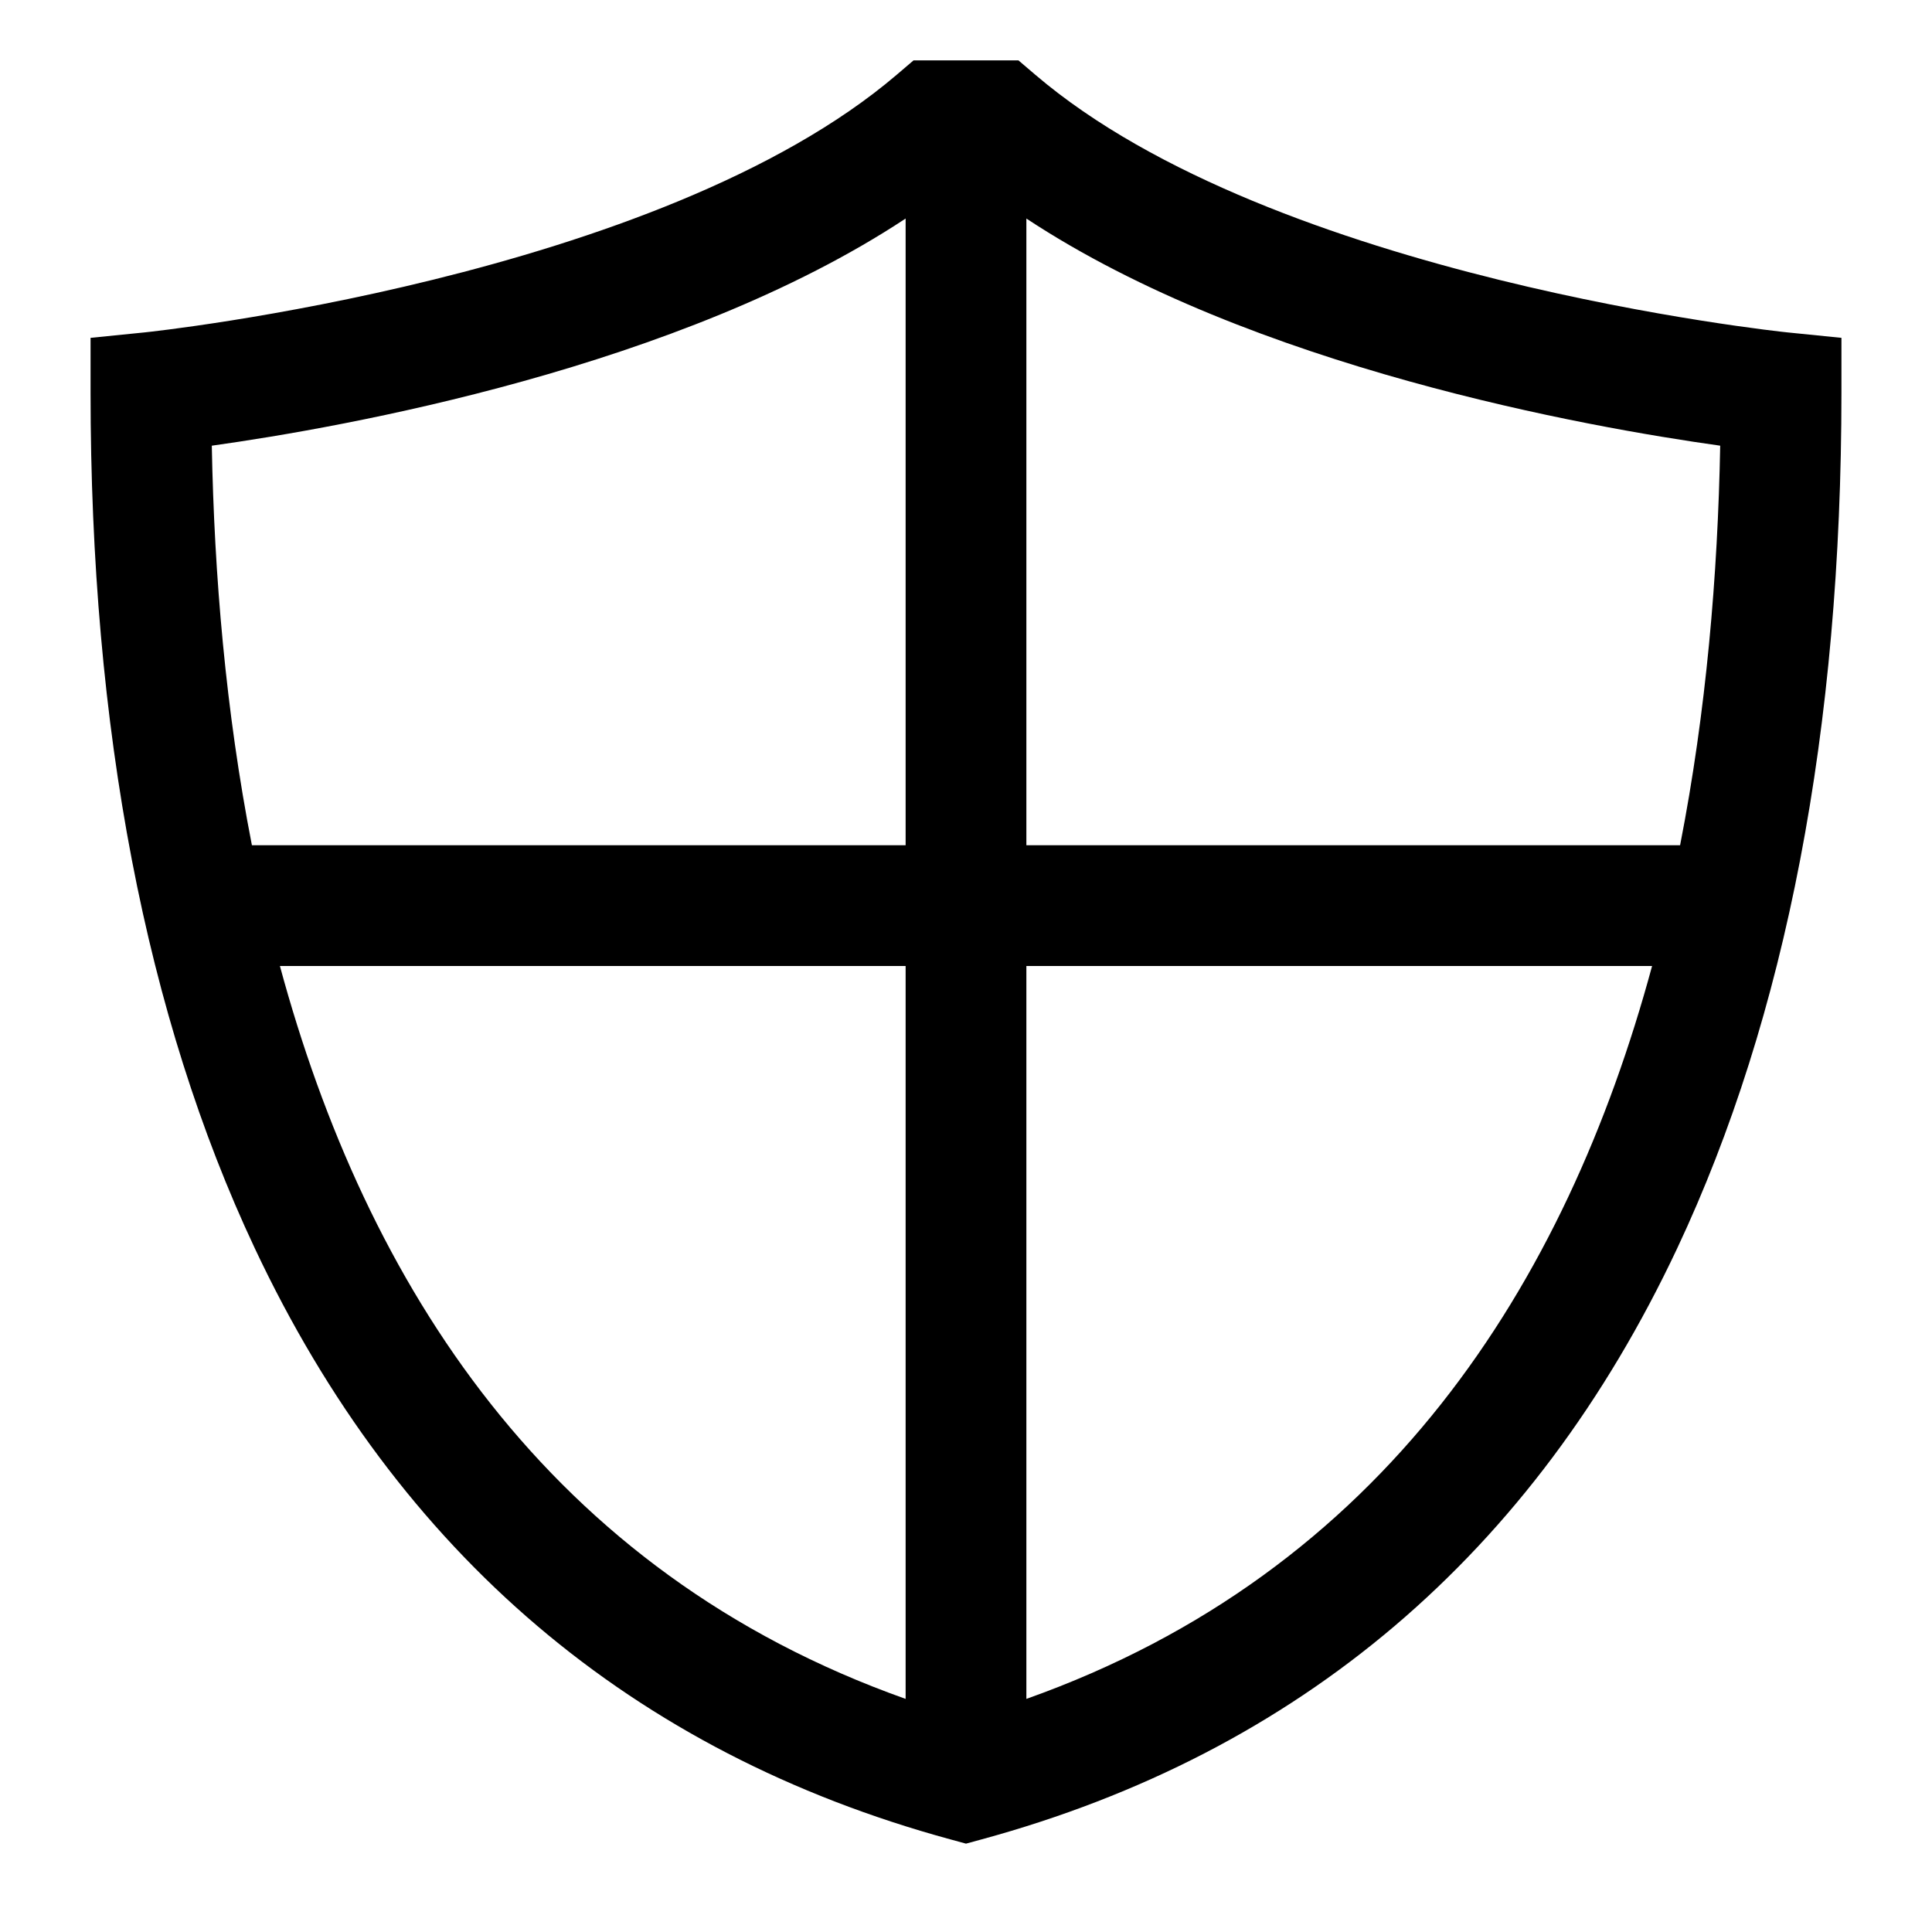 <svg id="export" xmlns="http://www.w3.org/2000/svg" viewBox="0 0 512 512">
  <defs>
    <style>
      .cls-1 {
        fill: currentColor;
      }
    </style>
  </defs>
  <title>security</title>
  <path class="cls-1" d="M274.387,19.83,269.899,16H242.101l-4.487,3.83c-63.149,53.897-197.87,68.114-199.219,68.251L24,89.532V104c0,89.133,14.644,165.443,43.523,226.812,38.105,80.974,100.102,133.67,184.268,156.624L256,488.584l4.21-1.147c84.166-22.954,146.162-75.65,184.268-156.624C473.356,269.443,488,193.133,488,104V89.532l-14.395-1.452C472.253,87.944,337.647,73.822,274.387,19.83ZM240,450.224C145.196,416.563,96.981,340.241,74.18,256H240ZM240,224H66.758c-6.946-35.511-9.993-71.631-10.628-105.887C90.976,113.237,180.078,97.482,240,57.915Zm32,226.224V256H437.82C415.02,340.241,366.804,416.563,272,450.224ZM445.242,224H272V57.915c59.922,39.566,149.024,55.322,183.87,60.197C455.234,152.369,452.188,188.489,445.242,224Z"/>
</svg>

